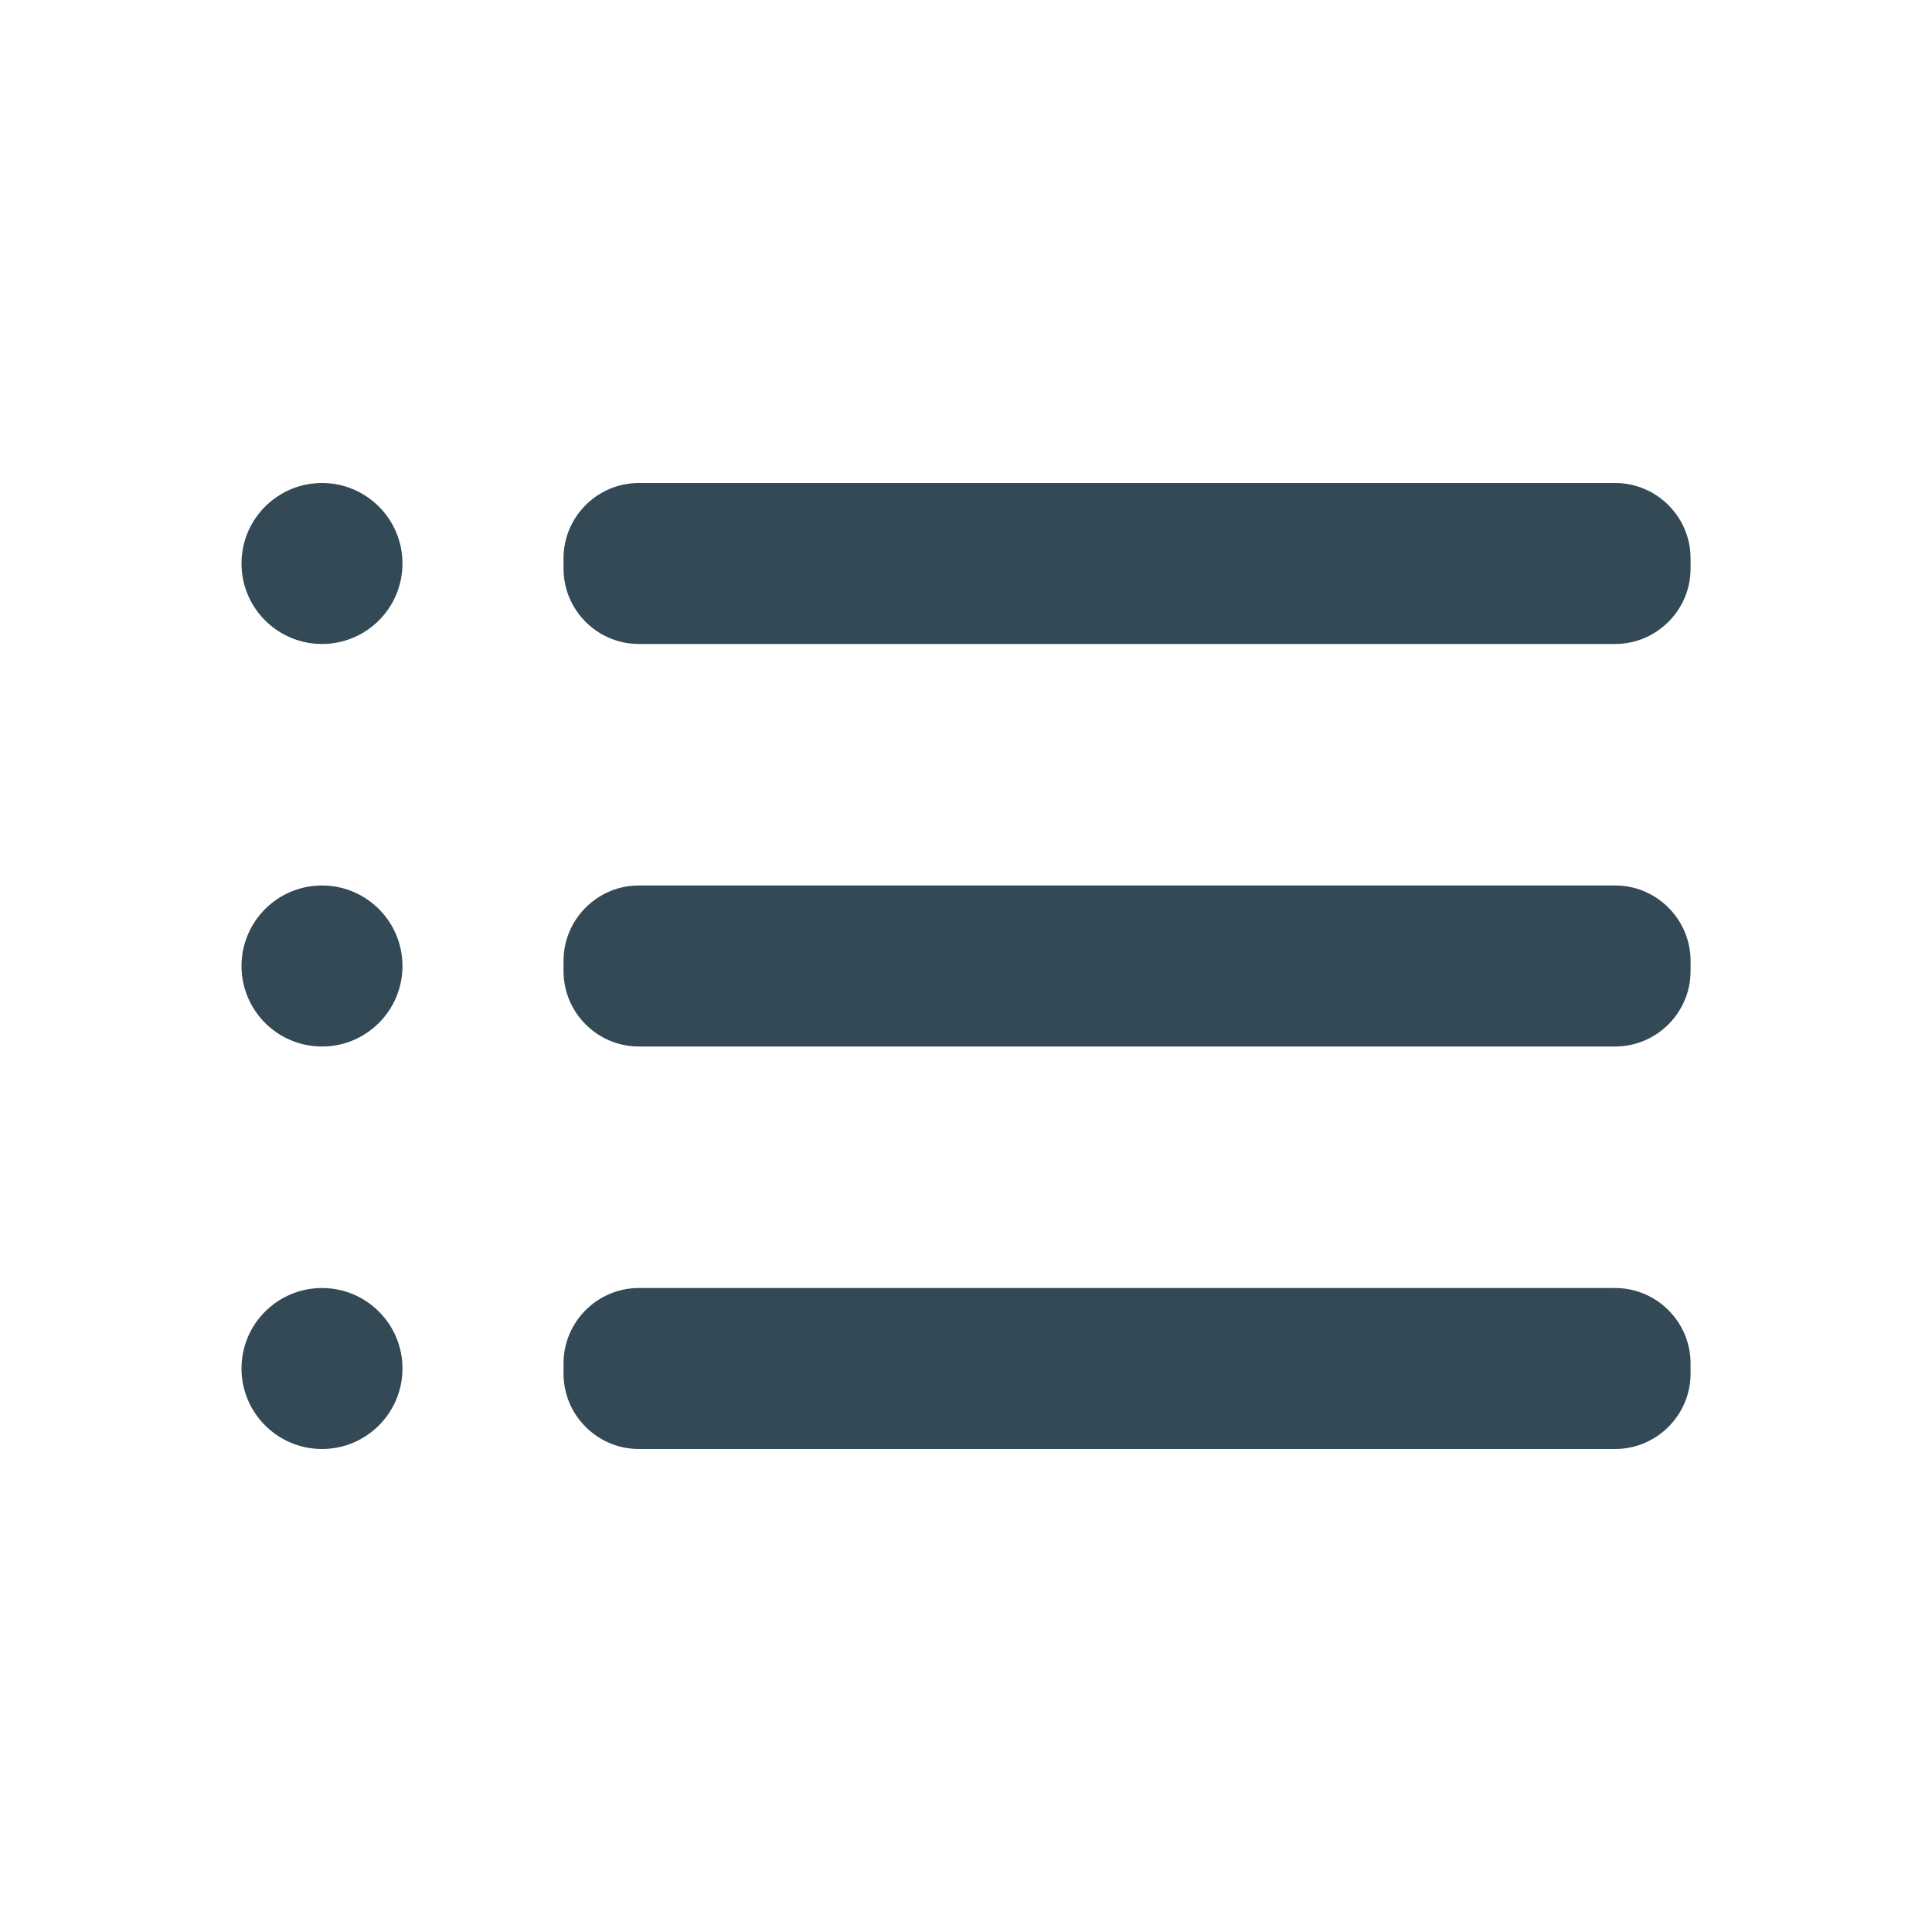 <svg width="28" height="28" viewBox="0 0 28 28" fill="none" xmlns="http://www.w3.org/2000/svg">
<path fill-rule="evenodd" clip-rule="evenodd" d="M3.5 8.167C3.5 7.523 4.023 7 4.667 7C5.311 7 5.833 7.523 5.833 8.167C5.833 8.811 5.311 9.333 4.667 9.333C4.023 9.333 3.5 8.811 3.5 8.167ZM3.5 14C3.5 13.356 4.023 12.833 4.667 12.833C5.311 12.833 5.833 13.356 5.833 14C5.833 14.644 5.311 15.167 4.667 15.167C4.023 15.167 3.5 14.644 3.5 14ZM4.667 18.667C4.023 18.667 3.5 19.189 3.5 19.833C3.5 20.477 4.023 21 4.667 21C5.311 21 5.833 20.477 5.833 19.833C5.833 19.189 5.311 18.667 4.667 18.667ZM9.258 12.833H23.409C24.009 12.833 24.501 13.325 24.501 13.925V14.075C24.501 14.675 24.009 15.167 23.409 15.167H9.258C8.657 15.167 8.167 14.675 8.167 14.075V13.925C8.167 13.325 8.657 12.833 9.258 12.833ZM23.409 18.667H9.258C8.657 18.667 8.167 19.158 8.167 19.759V19.908C8.167 20.509 8.657 21 9.258 21H23.409C24.009 21 24.501 20.509 24.501 19.908V19.759C24.501 19.158 24.009 18.667 23.409 18.667ZM9.258 7H23.409C24.009 7 24.501 7.491 24.501 8.092V8.241C24.501 8.842 24.009 9.333 23.409 9.333H9.258C8.657 9.333 8.167 8.842 8.167 8.241V8.092C8.167 7.491 8.657 7 9.258 7Z" fill="#334A56"/>
</svg>
